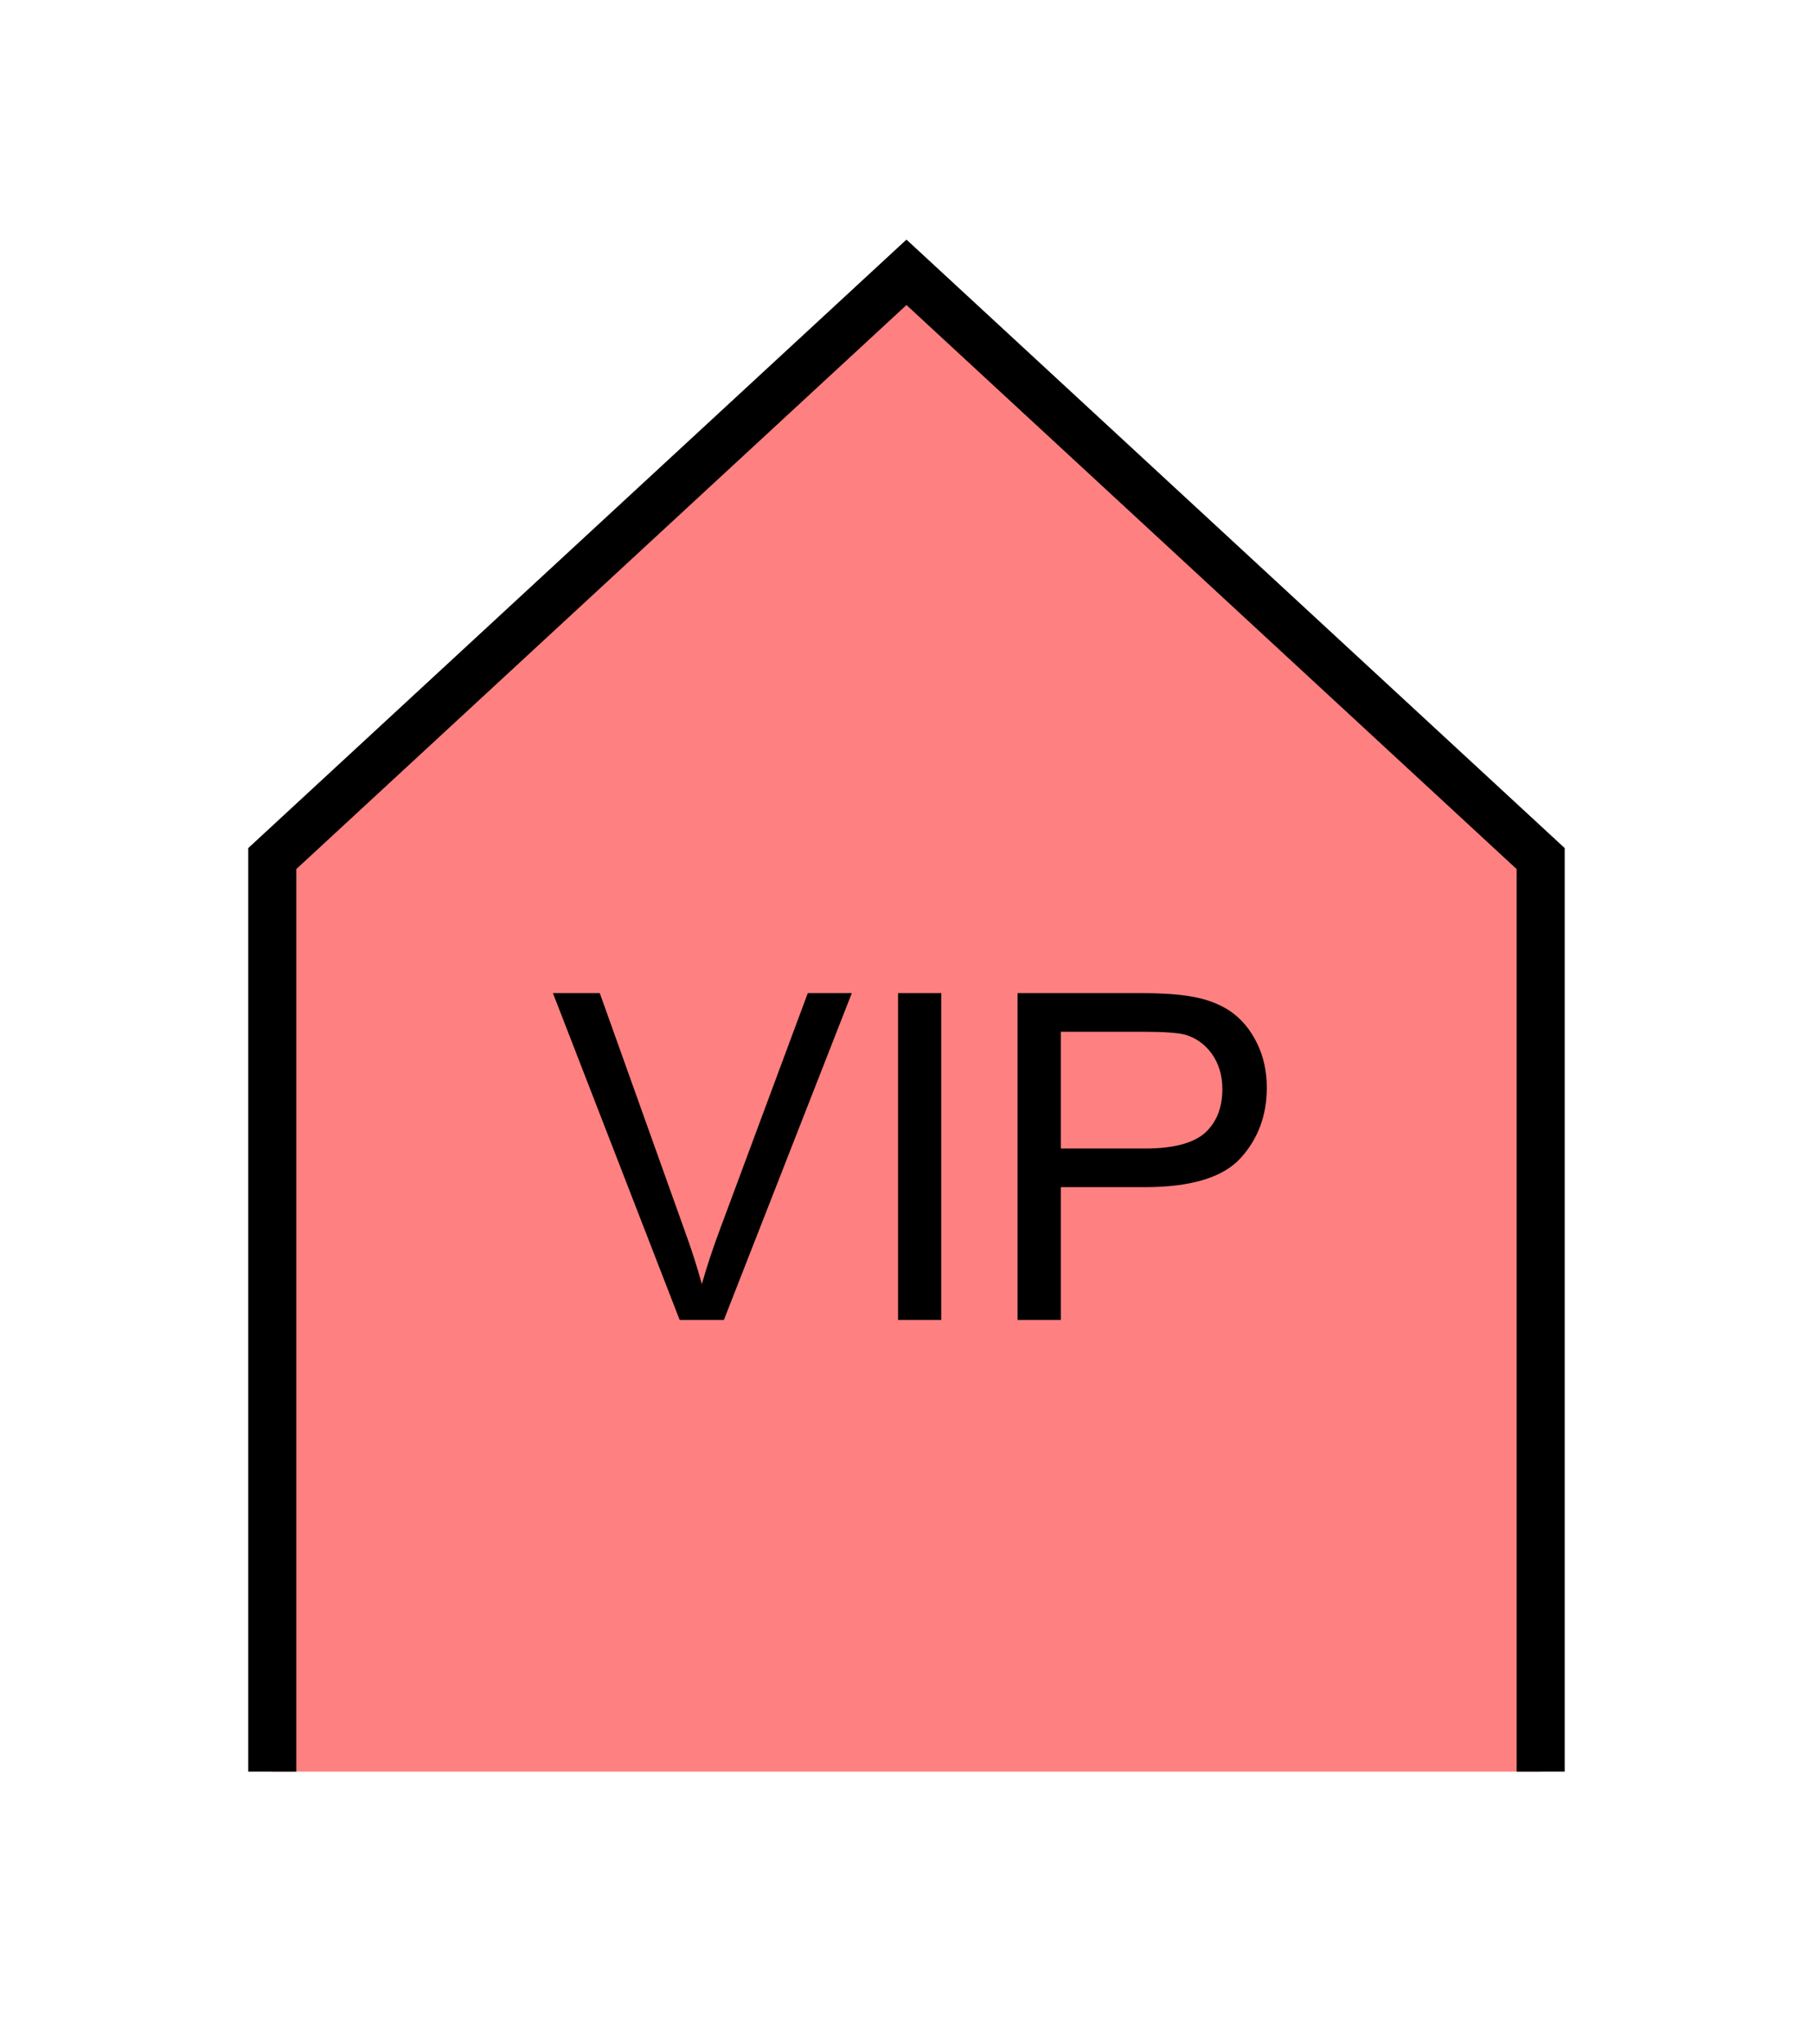 <?xml version="1.0" encoding="UTF-8" standalone="no"?>
<svg
   xmlns:dc="http://purl.org/dc/elements/1.1/"
   xmlns:cc="http://creativecommons.org/ns#"
   xmlns:rdf="http://www.w3.org/1999/02/22-rdf-syntax-ns#"
   xmlns:svg="http://www.w3.org/2000/svg"
   xmlns="http://www.w3.org/2000/svg"
   id="svg11"
   height="107.94mm"
   width="95.75mm"
   version="1.0">
  <defs
     id="defs3">
    <pattern
       y="0"
       x="0"
       height="6"
       width="6"
       patternUnits="userSpaceOnUse"
       id="EMFhbasepattern" />
  </defs>
  <path
     id="path5"
     d="  M 54.345,353.565   L 54.345,171.348   L 180.938,54.345   L 307.531,171.348   L 307.531,353.565   z "
     style="fill:#ff8080;fill-rule:evenodd;fill-opacity:1;stroke:none;" />
  <path
     id="path7"
     d="  M 54.345,353.565   L 54.345,171.348   L 180.938,54.345   L 307.531,171.348   L 307.531,353.565  "
     style="fill:none;stroke:#000000;stroke-width:9.59px;stroke-linecap:butt;stroke-linejoin:miter;stroke-miterlimit:10;stroke-dasharray:none;stroke-opacity:1;" />
  <path
     id="path9"
     d="  M 135.664,263.415   L 110.369,198.201   L 119.72,198.201   L 136.663,245.593   C 138.061,249.389 139.18,252.946 140.099,256.262   C 141.098,252.706 142.297,249.15 143.616,245.593   L 161.238,198.201   L 170.029,198.201   L 144.495,263.415   z  M 179.26,263.415   L 179.26,198.201   L 187.891,198.201   L 187.891,263.415   z  M 203.116,263.415   L 203.116,198.201   L 227.691,198.201   C 232.047,198.201 235.323,198.441 237.601,198.84   C 240.838,199.36 243.515,200.399 245.673,201.877   C 247.831,203.396 249.589,205.473 250.908,208.191   C 252.226,210.868 252.866,213.865 252.866,217.062   C 252.866,222.616 251.108,227.332 247.591,231.168   C 244.075,235.004 237.681,236.922 228.45,236.922   L 211.747,236.922   L 211.747,263.415   z  M 211.747,229.21   L 228.57,229.21   C 234.165,229.21 238.121,228.171 240.478,226.133   C 242.796,224.055 243.995,221.098 243.995,217.342   C 243.995,214.624 243.275,212.267 241.917,210.349   C 240.518,208.391 238.72,207.112 236.482,206.472   C 235.004,206.113 232.327,205.913 228.41,205.913   L 211.747,205.913   z "
     style="fill:#000000;fill-rule:evenodd;fill-opacity:1;stroke:none;" />
</svg>
